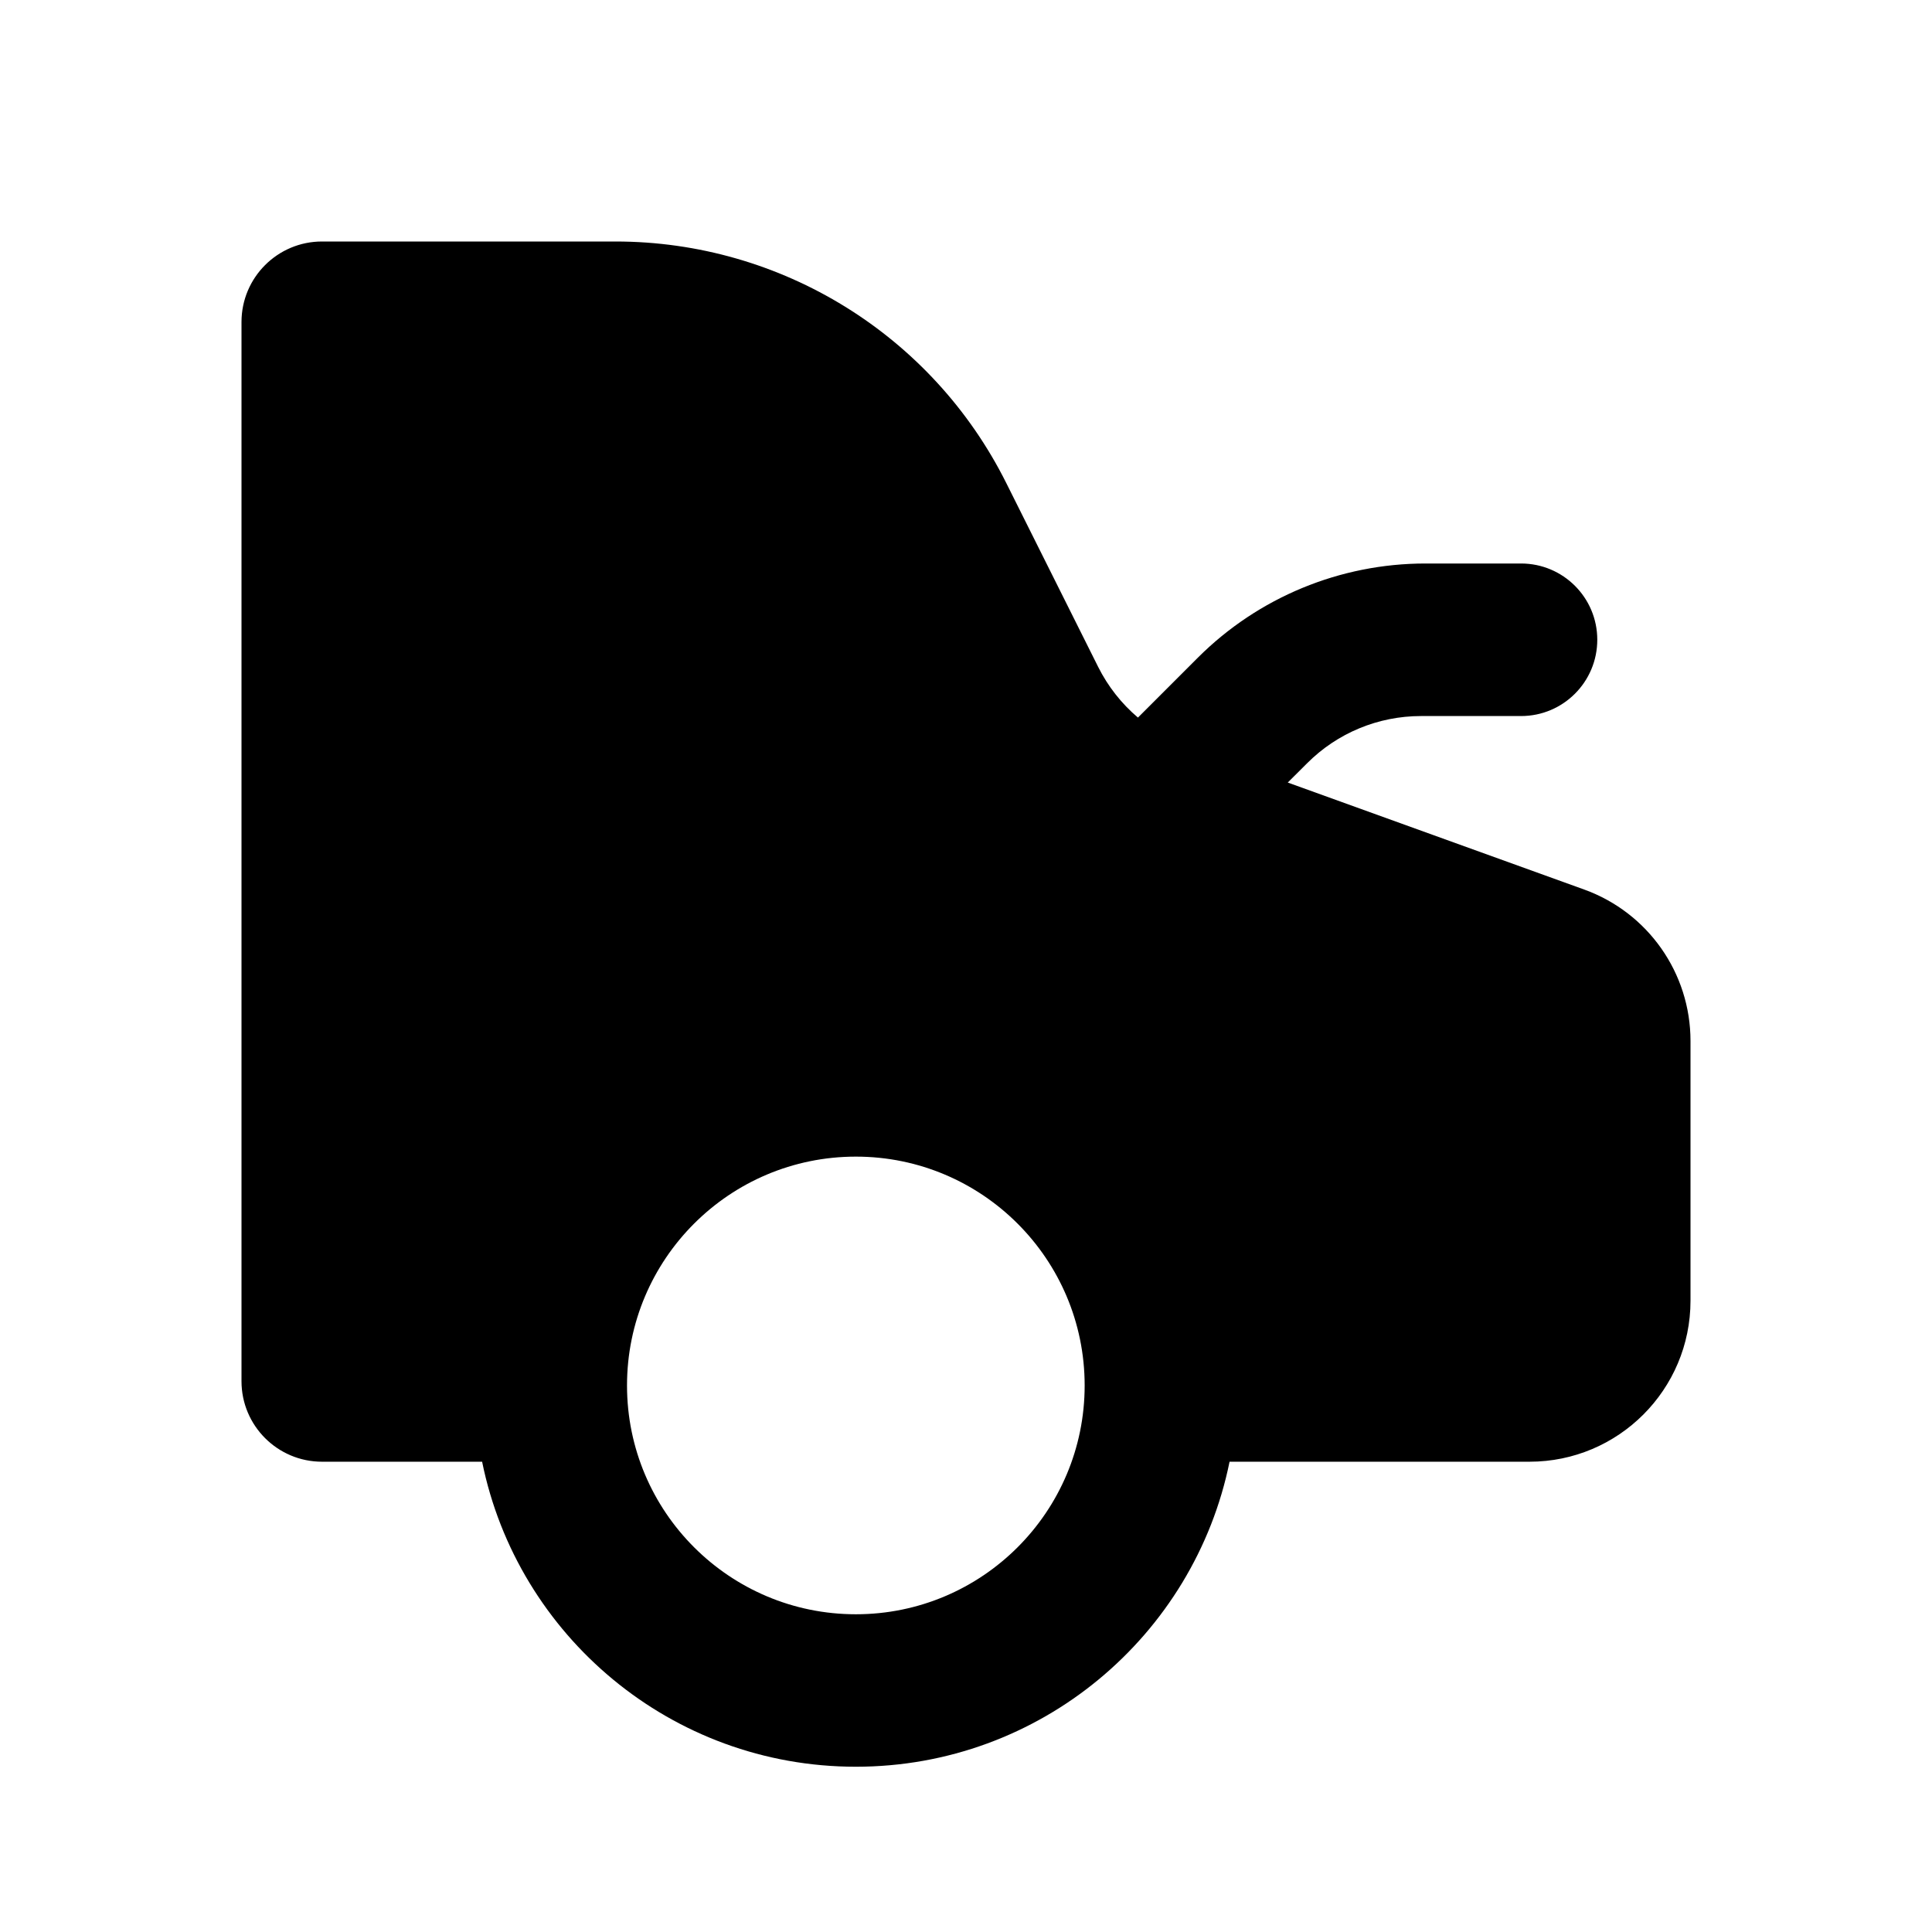 <?xml version="1.0" encoding="UTF-8"?>
<svg width="24px" height="24px" viewBox="0 0 24 24" version="1.1" xmlns="http://www.w3.org/2000/svg" xmlns:xlink="http://www.w3.org/1999/xlink">
    <!-- Generator: Sketch 54.1 (76490) - https://sketchapp.com -->
    <title>Icons / Internal / Trunk off #int</title>
    <desc>Created with Sketch.</desc>
    <g id="Icons-/-Internal-/-Trunk-off-#int" stroke="none" stroke-width="1" fill="none" fill-rule="evenodd">
        <g id="Trunk">
            <polygon id="Bounds" points="0 0 24 0 24 24 0 24"></polygon>
            <path d="M15.274,18.158 C14.835,20.32 12.923,21.947 10.632,21.947 C8.34,21.947 6.428,20.32 5.989,18.158 L4,18.158 C3.448,18.158 3,17.71 3,17.158 L3,4 C3,3.448 3.448,3 4,3 L7.646,3 C9.702,3 11.581,4.161 12.5,6 L13.642,8.285 C13.764,8.528 13.932,8.741 14.136,8.914 L14.881,8.169 C15.631,7.42 16.648,7 17.707,7 L18.895,7 C19.418,7 19.842,7.424 19.842,7.947 C19.842,8.471 19.418,8.895 18.895,8.895 L17.652,8.895 C17.122,8.895 16.613,9.105 16.238,9.481 L15.997,9.721 L19.679,11.05 C20.472,11.336 21,12.088 21,12.931 L21,16.158 C21,17.262 20.105,18.158 19,18.158 L15.274,18.158 Z M10.632,20.053 C12.201,20.053 13.474,18.78 13.474,17.211 C13.474,15.641 12.201,14.368 10.632,14.368 C9.062,14.368 7.789,15.641 7.789,17.211 C7.789,18.78 9.062,20.053 10.632,20.053 Z" id="Combined-Shape" fill="#000000"></path>
        </g>
    </g>
</svg>